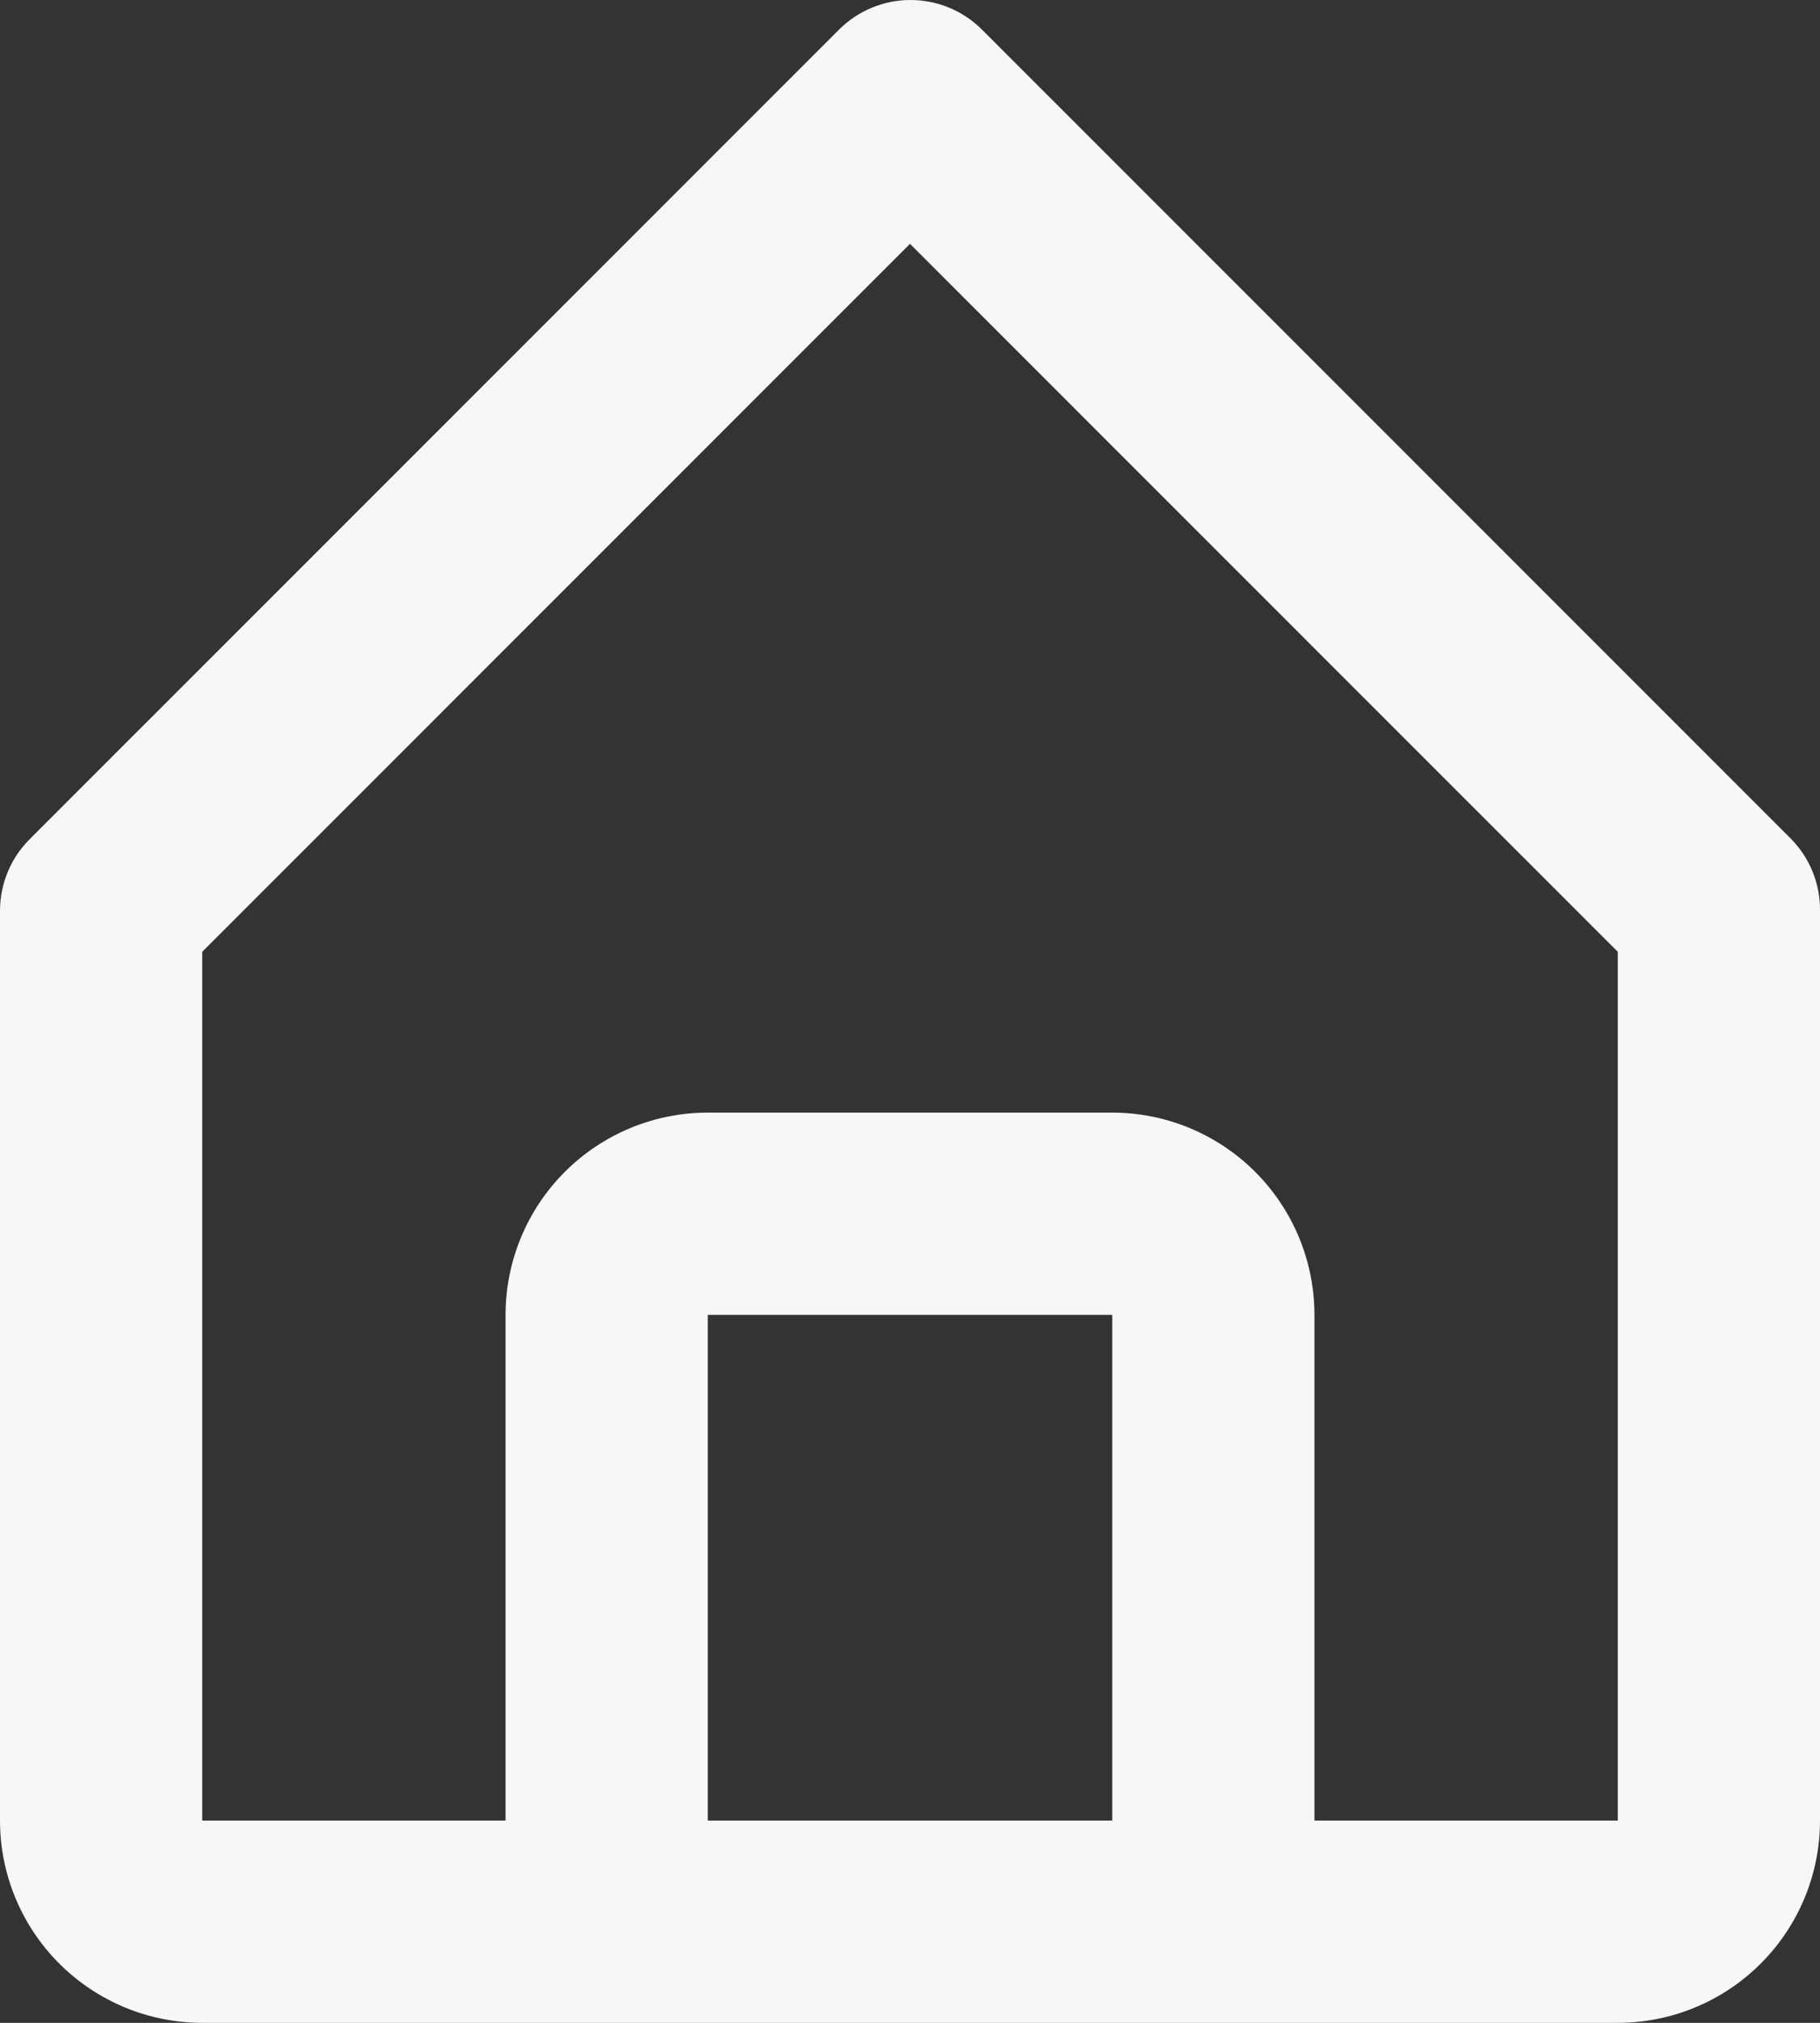 <svg width="36" height="40" viewBox="0 0 36 40" fill="none" xmlns="http://www.w3.org/2000/svg">
<rect x="0" y="0" width="36" height="40" fill="#333333" stroke="none"/>
<path d="M4 40H32C33.06 40 34.078 39.578 34.828 38.828C35.578 38.078 36 37.06 36 36V18.001C36.002 17.737 35.952 17.477 35.852 17.233C35.752 16.989 35.606 16.769 35.42 16.581L19.42 0.582C19.046 0.21 18.538 0 18.01 0C17.482 0 16.974 0.21 16.6 0.582L0.6 16.581C0.412 16.767 0.26 16.987 0.158 17.231C0.054 17.475 0.002 17.737 0 18.001V36C0 37.06 0.422 38.078 1.172 38.828C1.922 39.578 2.94 40 4 40ZM14 36V26.001H22V36H14ZM4 18.821L18 4.822L32 18.821V36H26V26.001C26 24.941 25.578 23.923 24.828 23.173C24.078 22.423 23.06 22.001 22 22.001H14C12.94 22.001 11.922 22.423 11.172 23.173C10.422 23.923 10 24.941 10 26.001V36H4V18.821Z" fill="#F6F7F9"/>
</svg>
